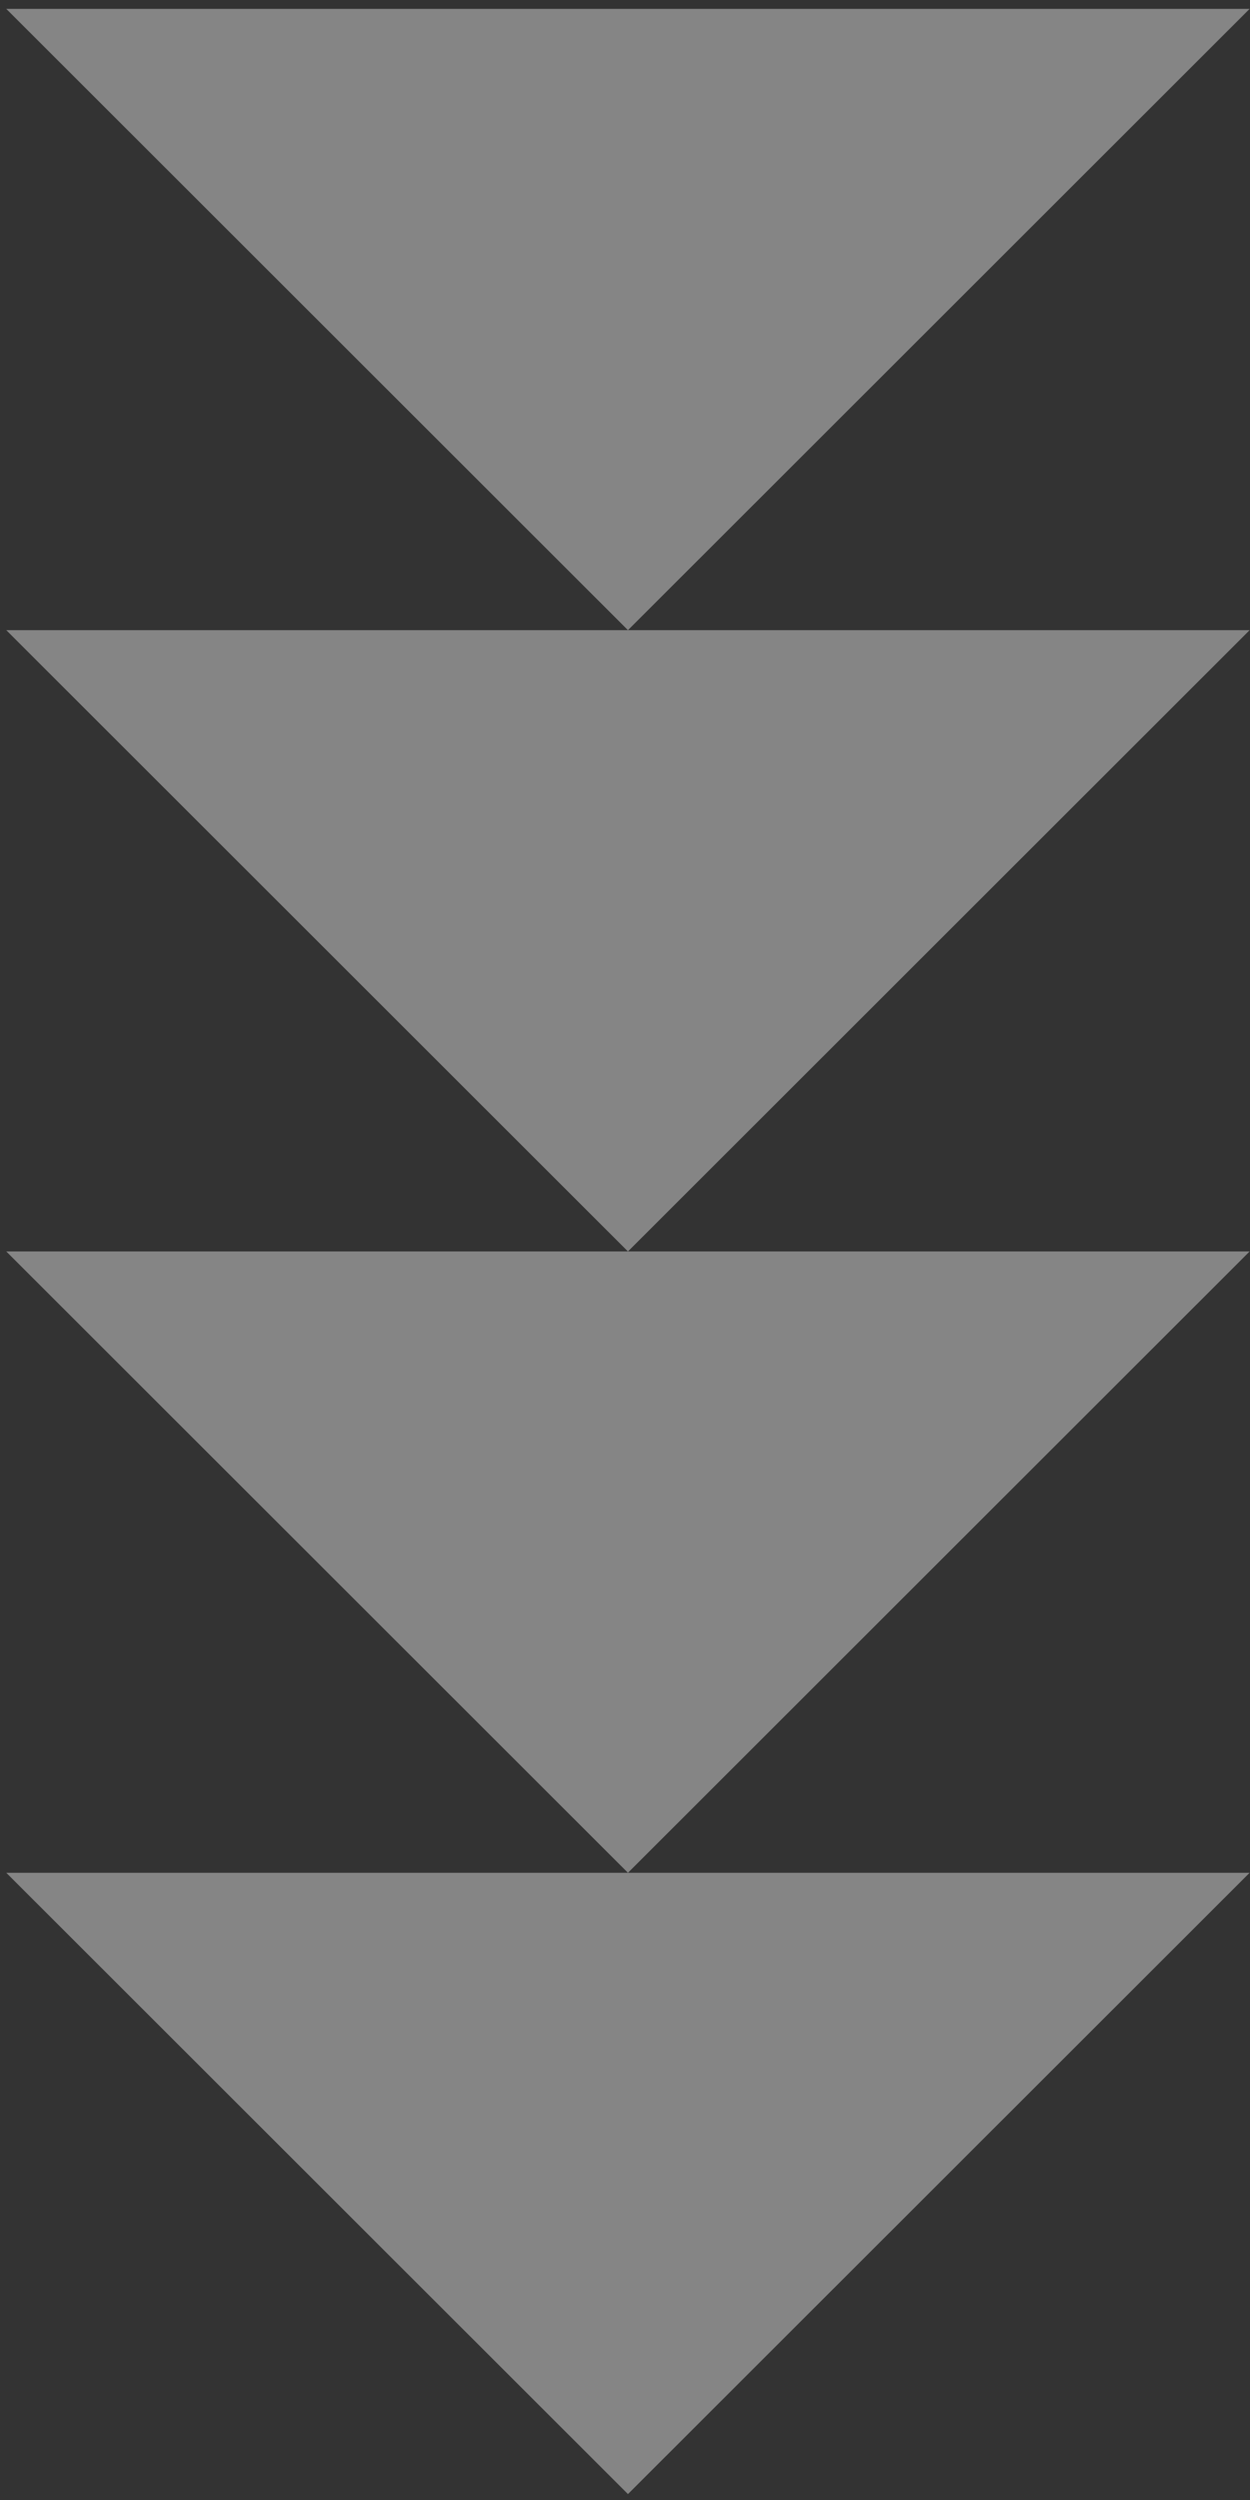 <svg width="74" height="148" viewBox="0 0 74 148" fill="none" xmlns="http://www.w3.org/2000/svg">
<rect x="0" y="0" width="74" height="148" fill="#333333" stroke="none"/>
<path fill-rule="evenodd" clip-rule="evenodd" d="M37.175 37.306L73.978 0.525L0.371 0.525L37.175 37.306ZM37.175 74.087L73.978 37.306L37.175 37.306L0.371 37.306L37.175 74.087ZM37.175 110.869L73.978 74.087H37.175L0.371 74.087L37.175 110.869ZM37.175 110.869H73.978L37.175 147.65L0.371 110.869L37.175 110.869Z" fill="white" fill-opacity="0.4"/>
</svg>
